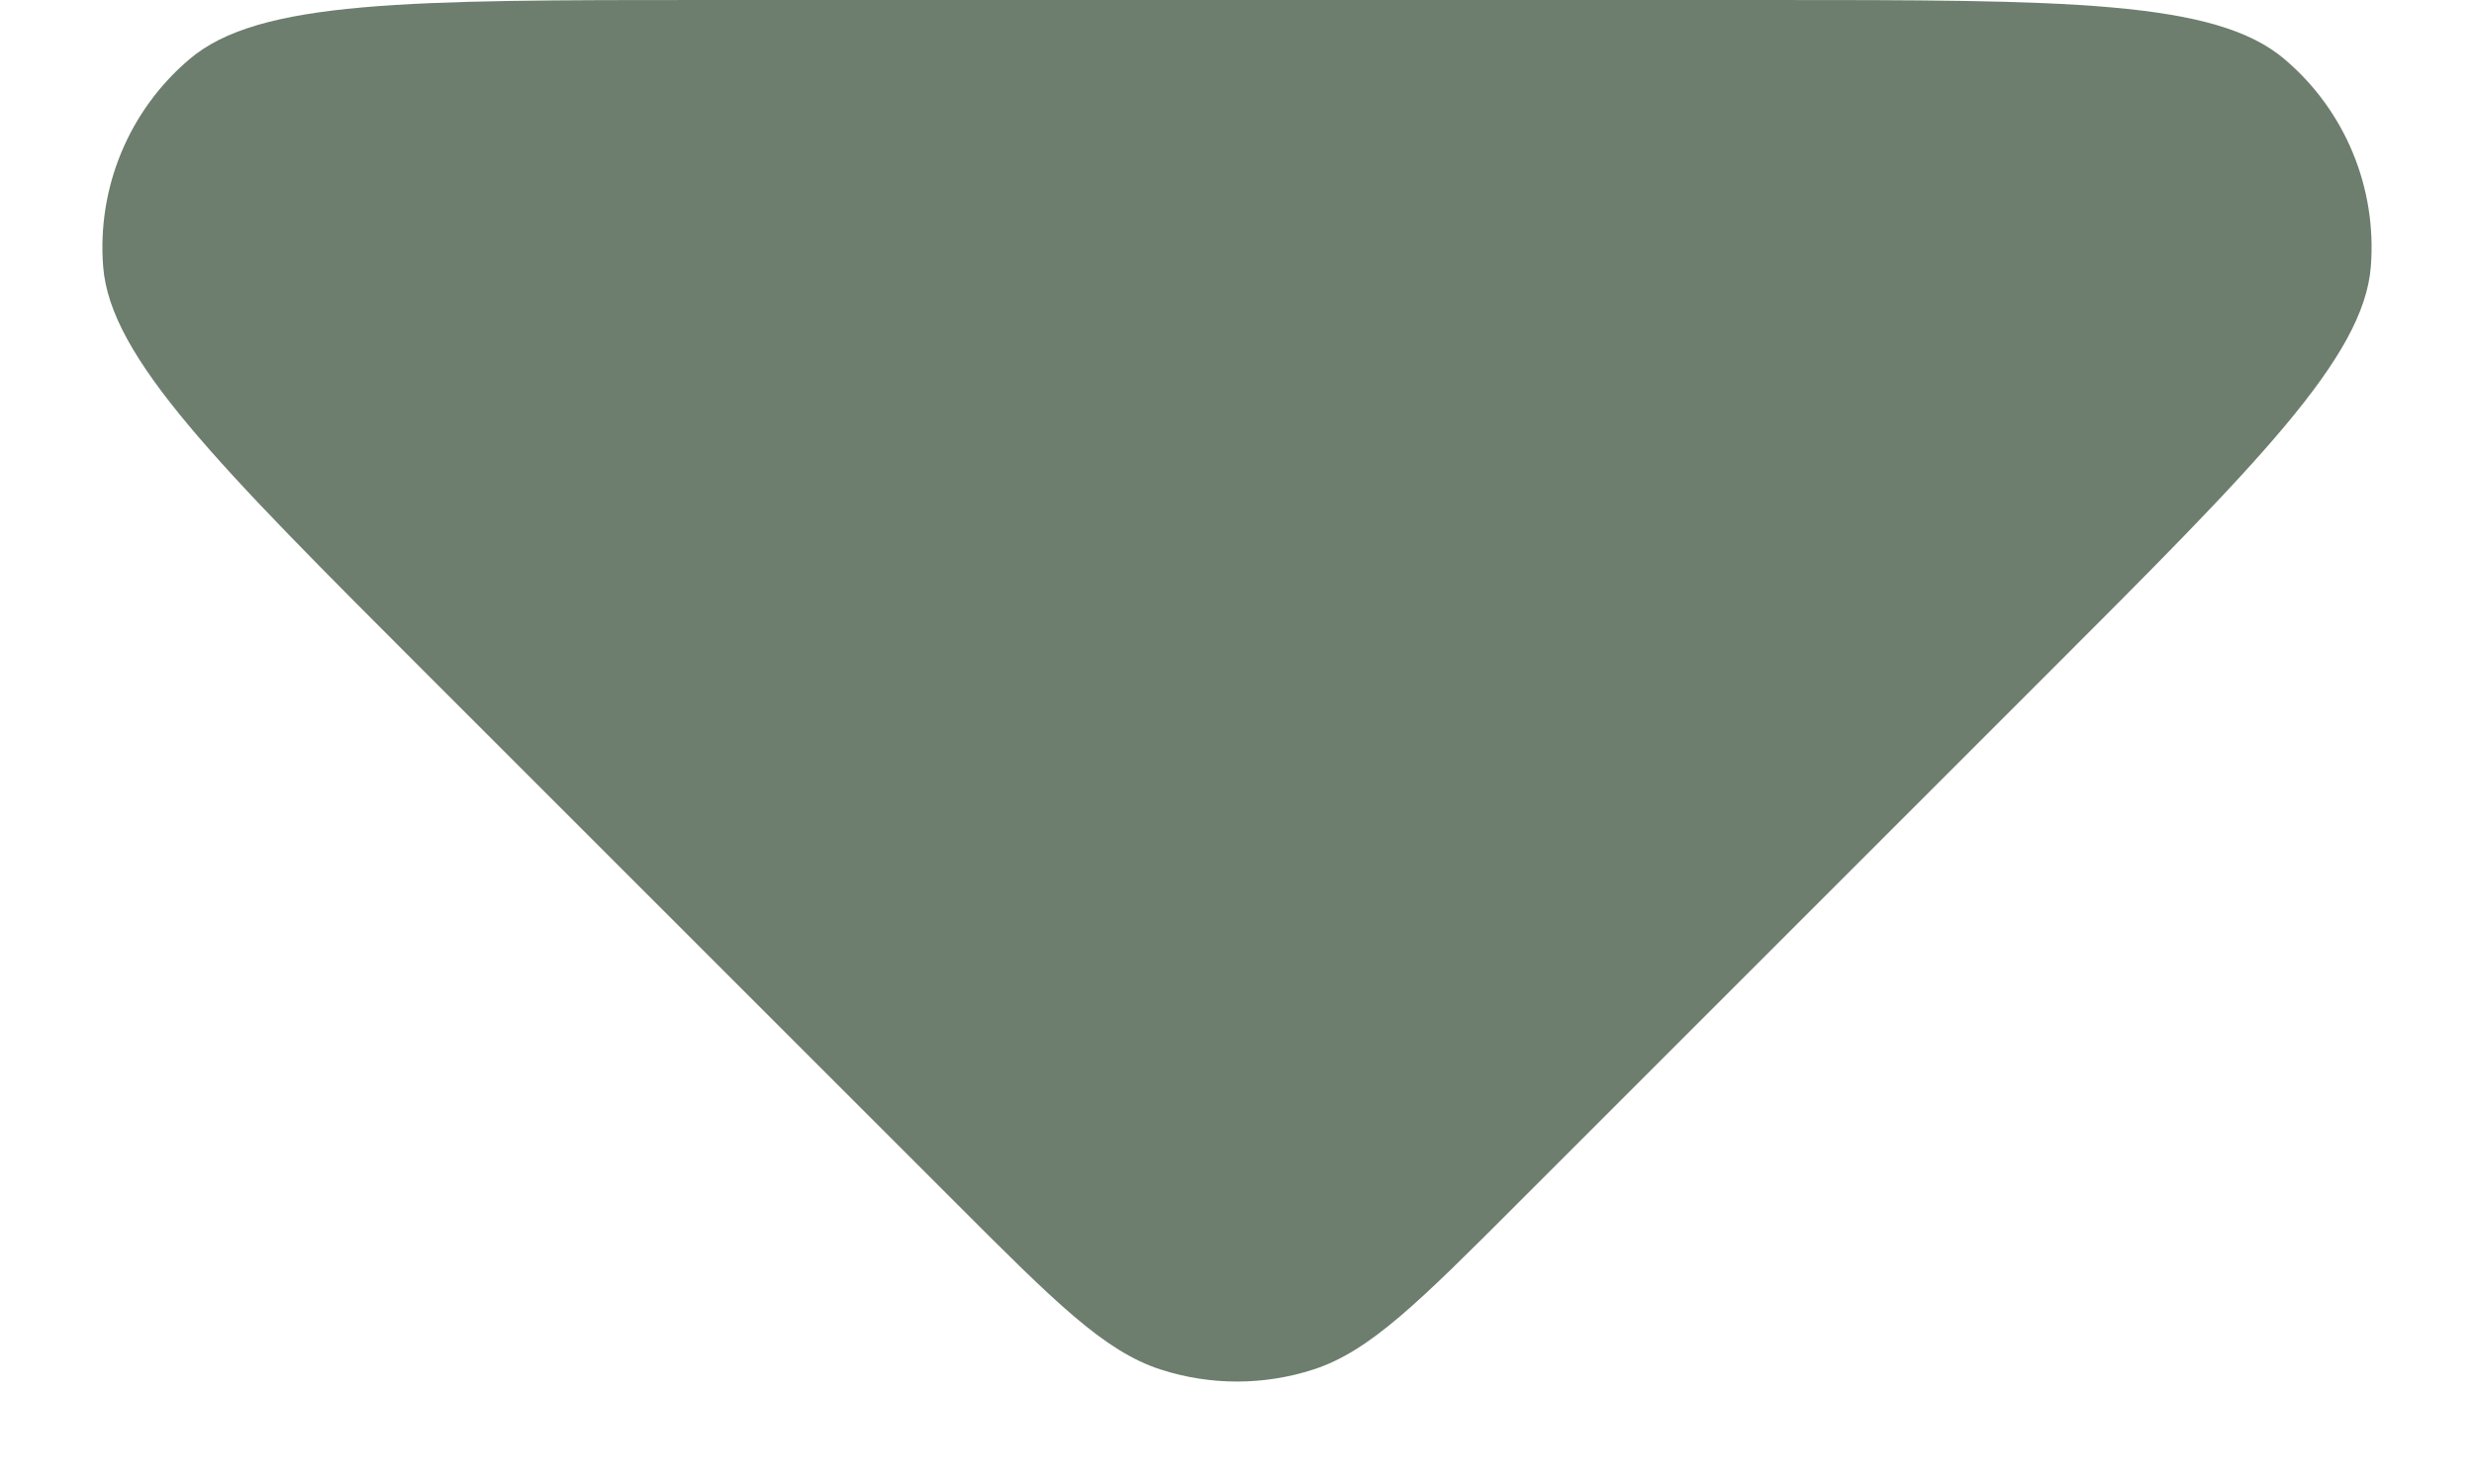 <svg width="10" height="6" viewBox="0 0 10 6" fill="none" xmlns="http://www.w3.org/2000/svg">
<path d="M2.863 0C1.651 0 1.045 0 0.765 0.24C0.521 0.447 0.392 0.759 0.417 1.078C0.446 1.446 0.875 1.875 1.731 2.731L3.869 4.869C4.265 5.265 4.463 5.463 4.691 5.537C4.892 5.602 5.108 5.602 5.309 5.537C5.537 5.463 5.735 5.265 6.131 4.869L8.269 2.731C9.125 1.875 9.554 1.446 9.583 1.078C9.608 0.759 9.479 0.447 9.235 0.24C8.955 0 8.349 0 7.137 0H2.863Z" fill="#142E15" fill-opacity="0.62"/>
</svg>
